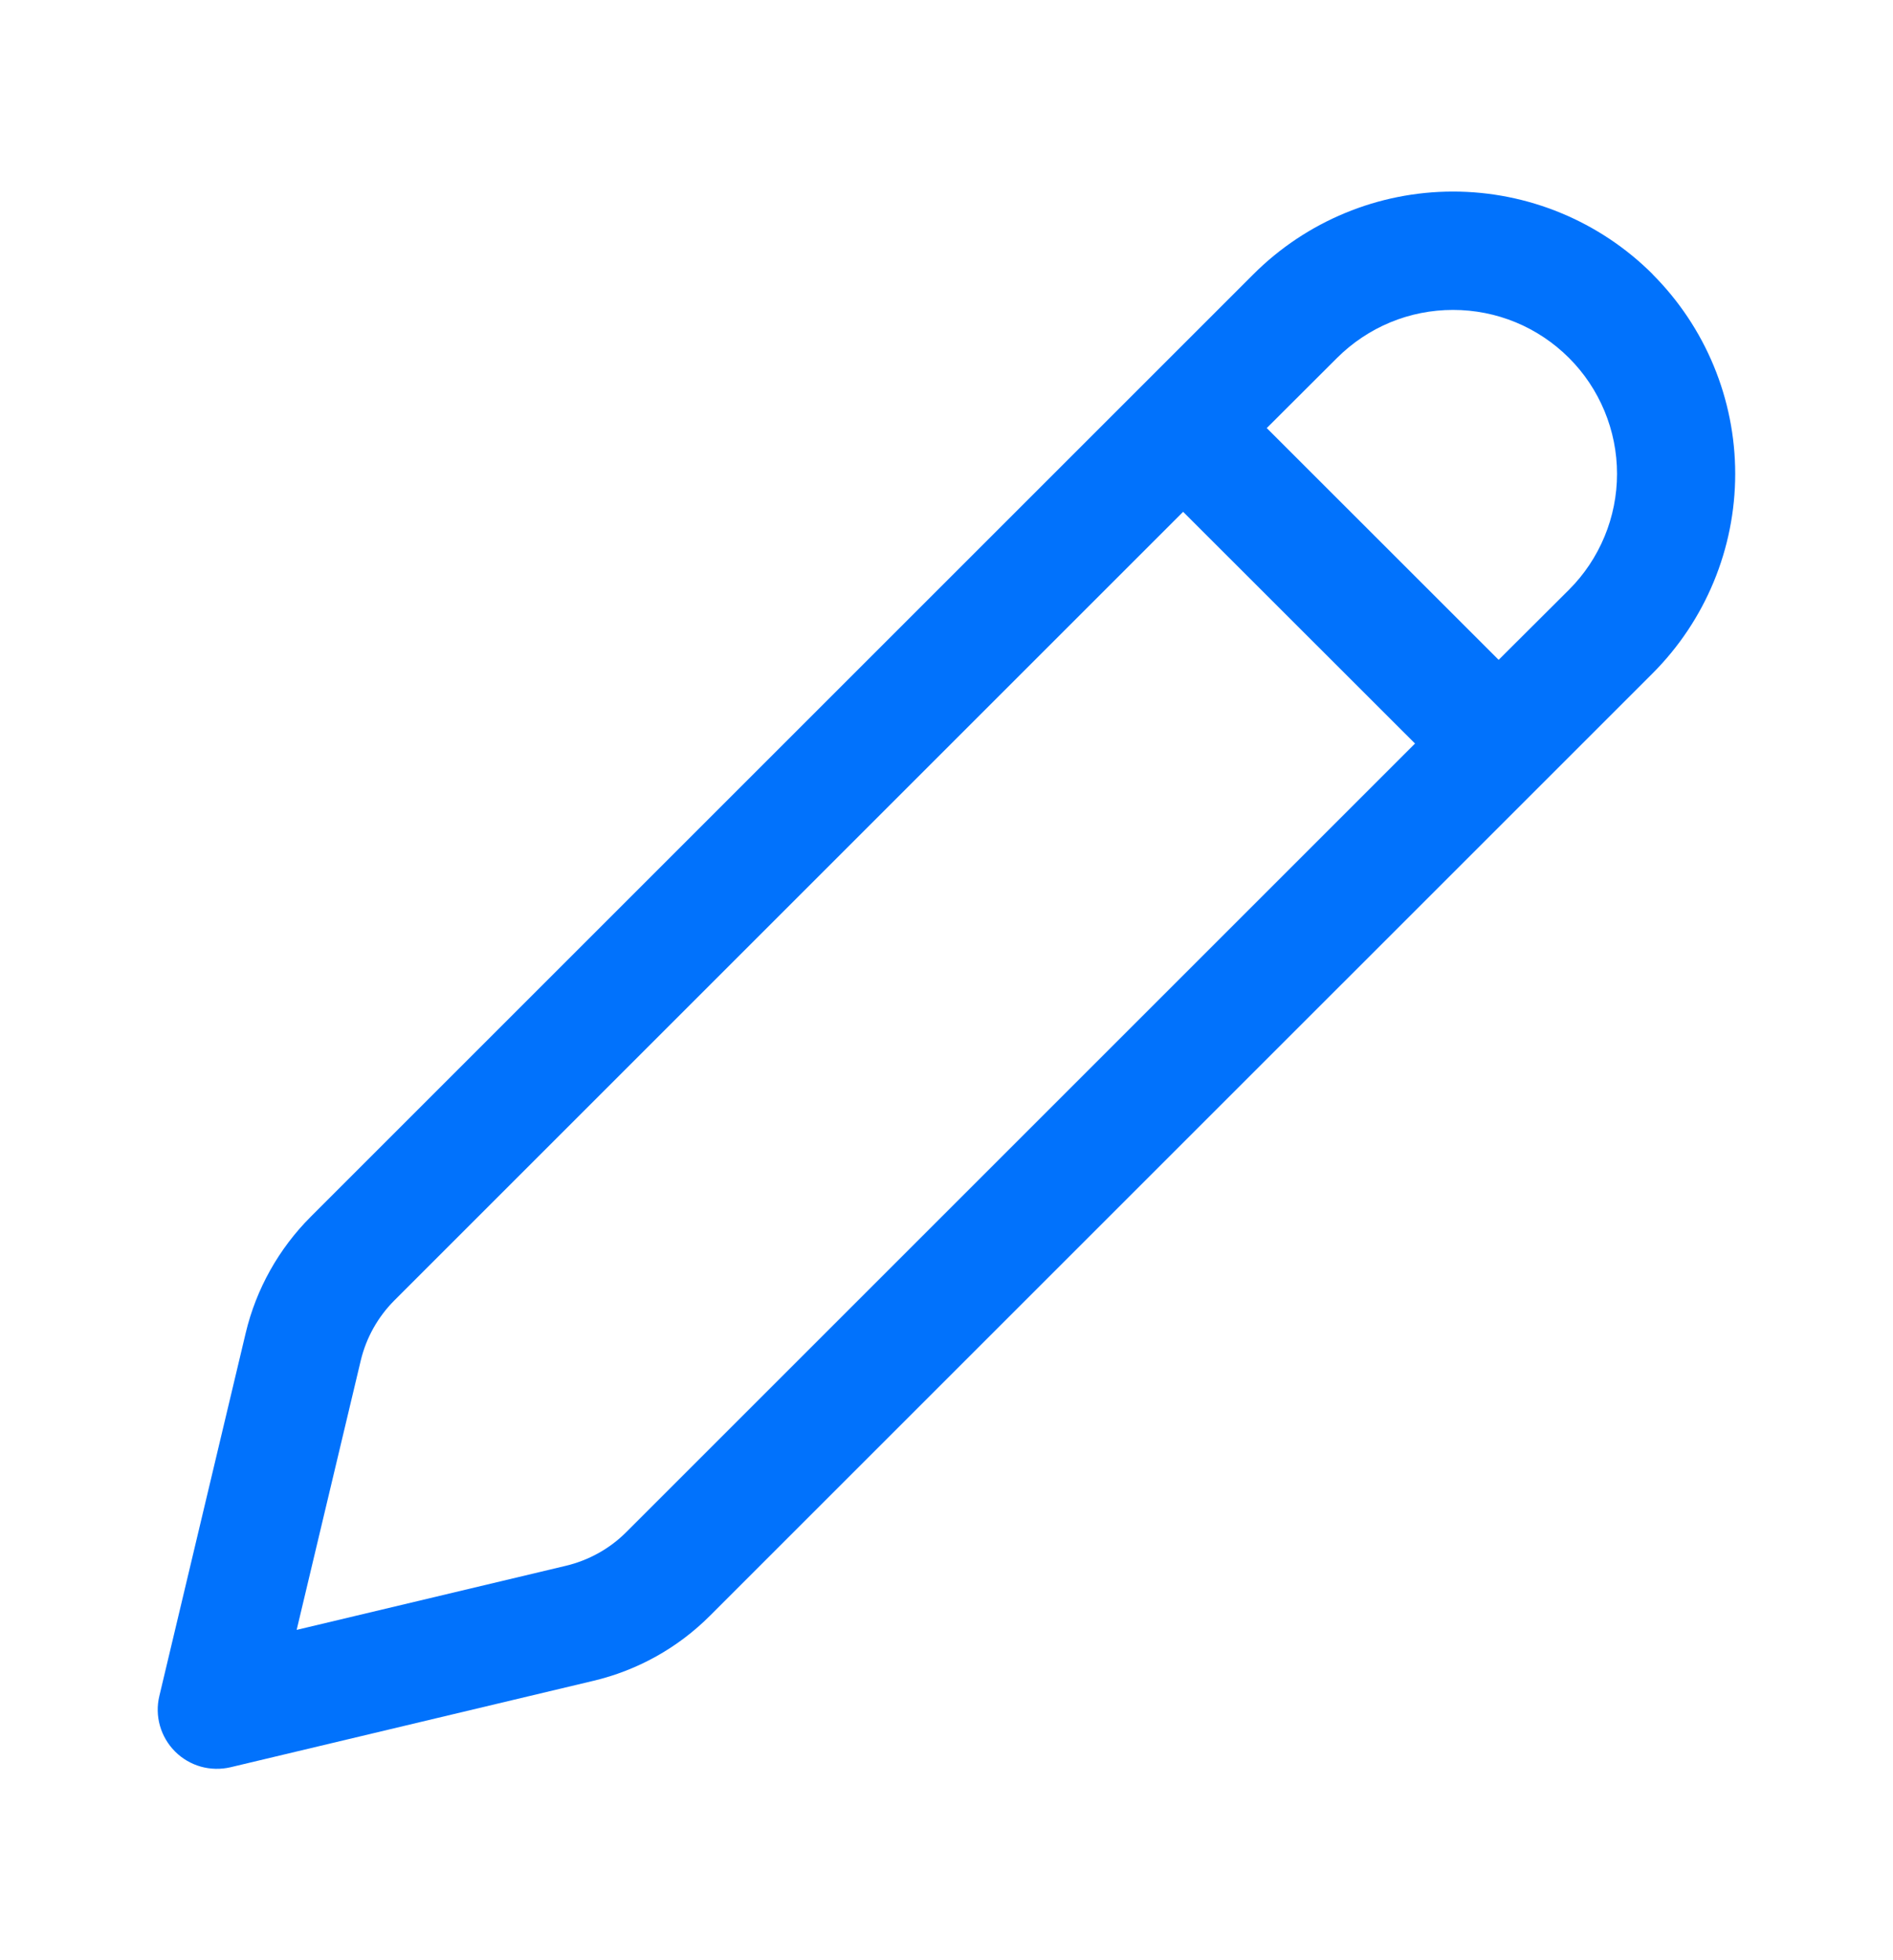 <svg width="28" height="29" viewBox="0 0 28 29" fill="none" xmlns="http://www.w3.org/2000/svg">
<path d="M24.444 4.056C23.661 3.274 22.599 2.834 21.492 2.834C20.386 2.834 19.324 3.274 18.541 4.056L4.597 18C4.123 18.474 3.789 19.07 3.634 19.722L2.357 25.091C2.322 25.236 2.325 25.388 2.366 25.532C2.407 25.676 2.484 25.807 2.59 25.913C2.695 26.018 2.826 26.095 2.97 26.136C3.114 26.176 3.266 26.179 3.411 26.145L8.779 24.866C9.432 24.711 10.028 24.378 10.502 23.903L24.444 9.962C25.226 9.179 25.666 8.117 25.666 7.01C25.666 5.903 25.226 4.841 24.444 4.058M19.777 5.295C20.003 5.07 20.27 4.891 20.564 4.769C20.858 4.647 21.174 4.585 21.492 4.585C21.811 4.585 22.126 4.647 22.421 4.769C22.715 4.891 22.982 5.07 23.207 5.295C23.433 5.52 23.611 5.788 23.733 6.082C23.855 6.376 23.918 6.691 23.918 7.01C23.918 7.329 23.855 7.644 23.733 7.938C23.611 8.232 23.433 8.5 23.207 8.725L22.167 9.762L18.737 6.333L19.777 5.295ZM17.5 7.572L20.93 11L9.263 22.667C9.018 22.912 8.71 23.083 8.373 23.164L4.388 24.113L5.336 20.128C5.417 19.79 5.59 19.482 5.835 19.237L17.5 7.572Z" fill="#0172FC"/>
</svg>
